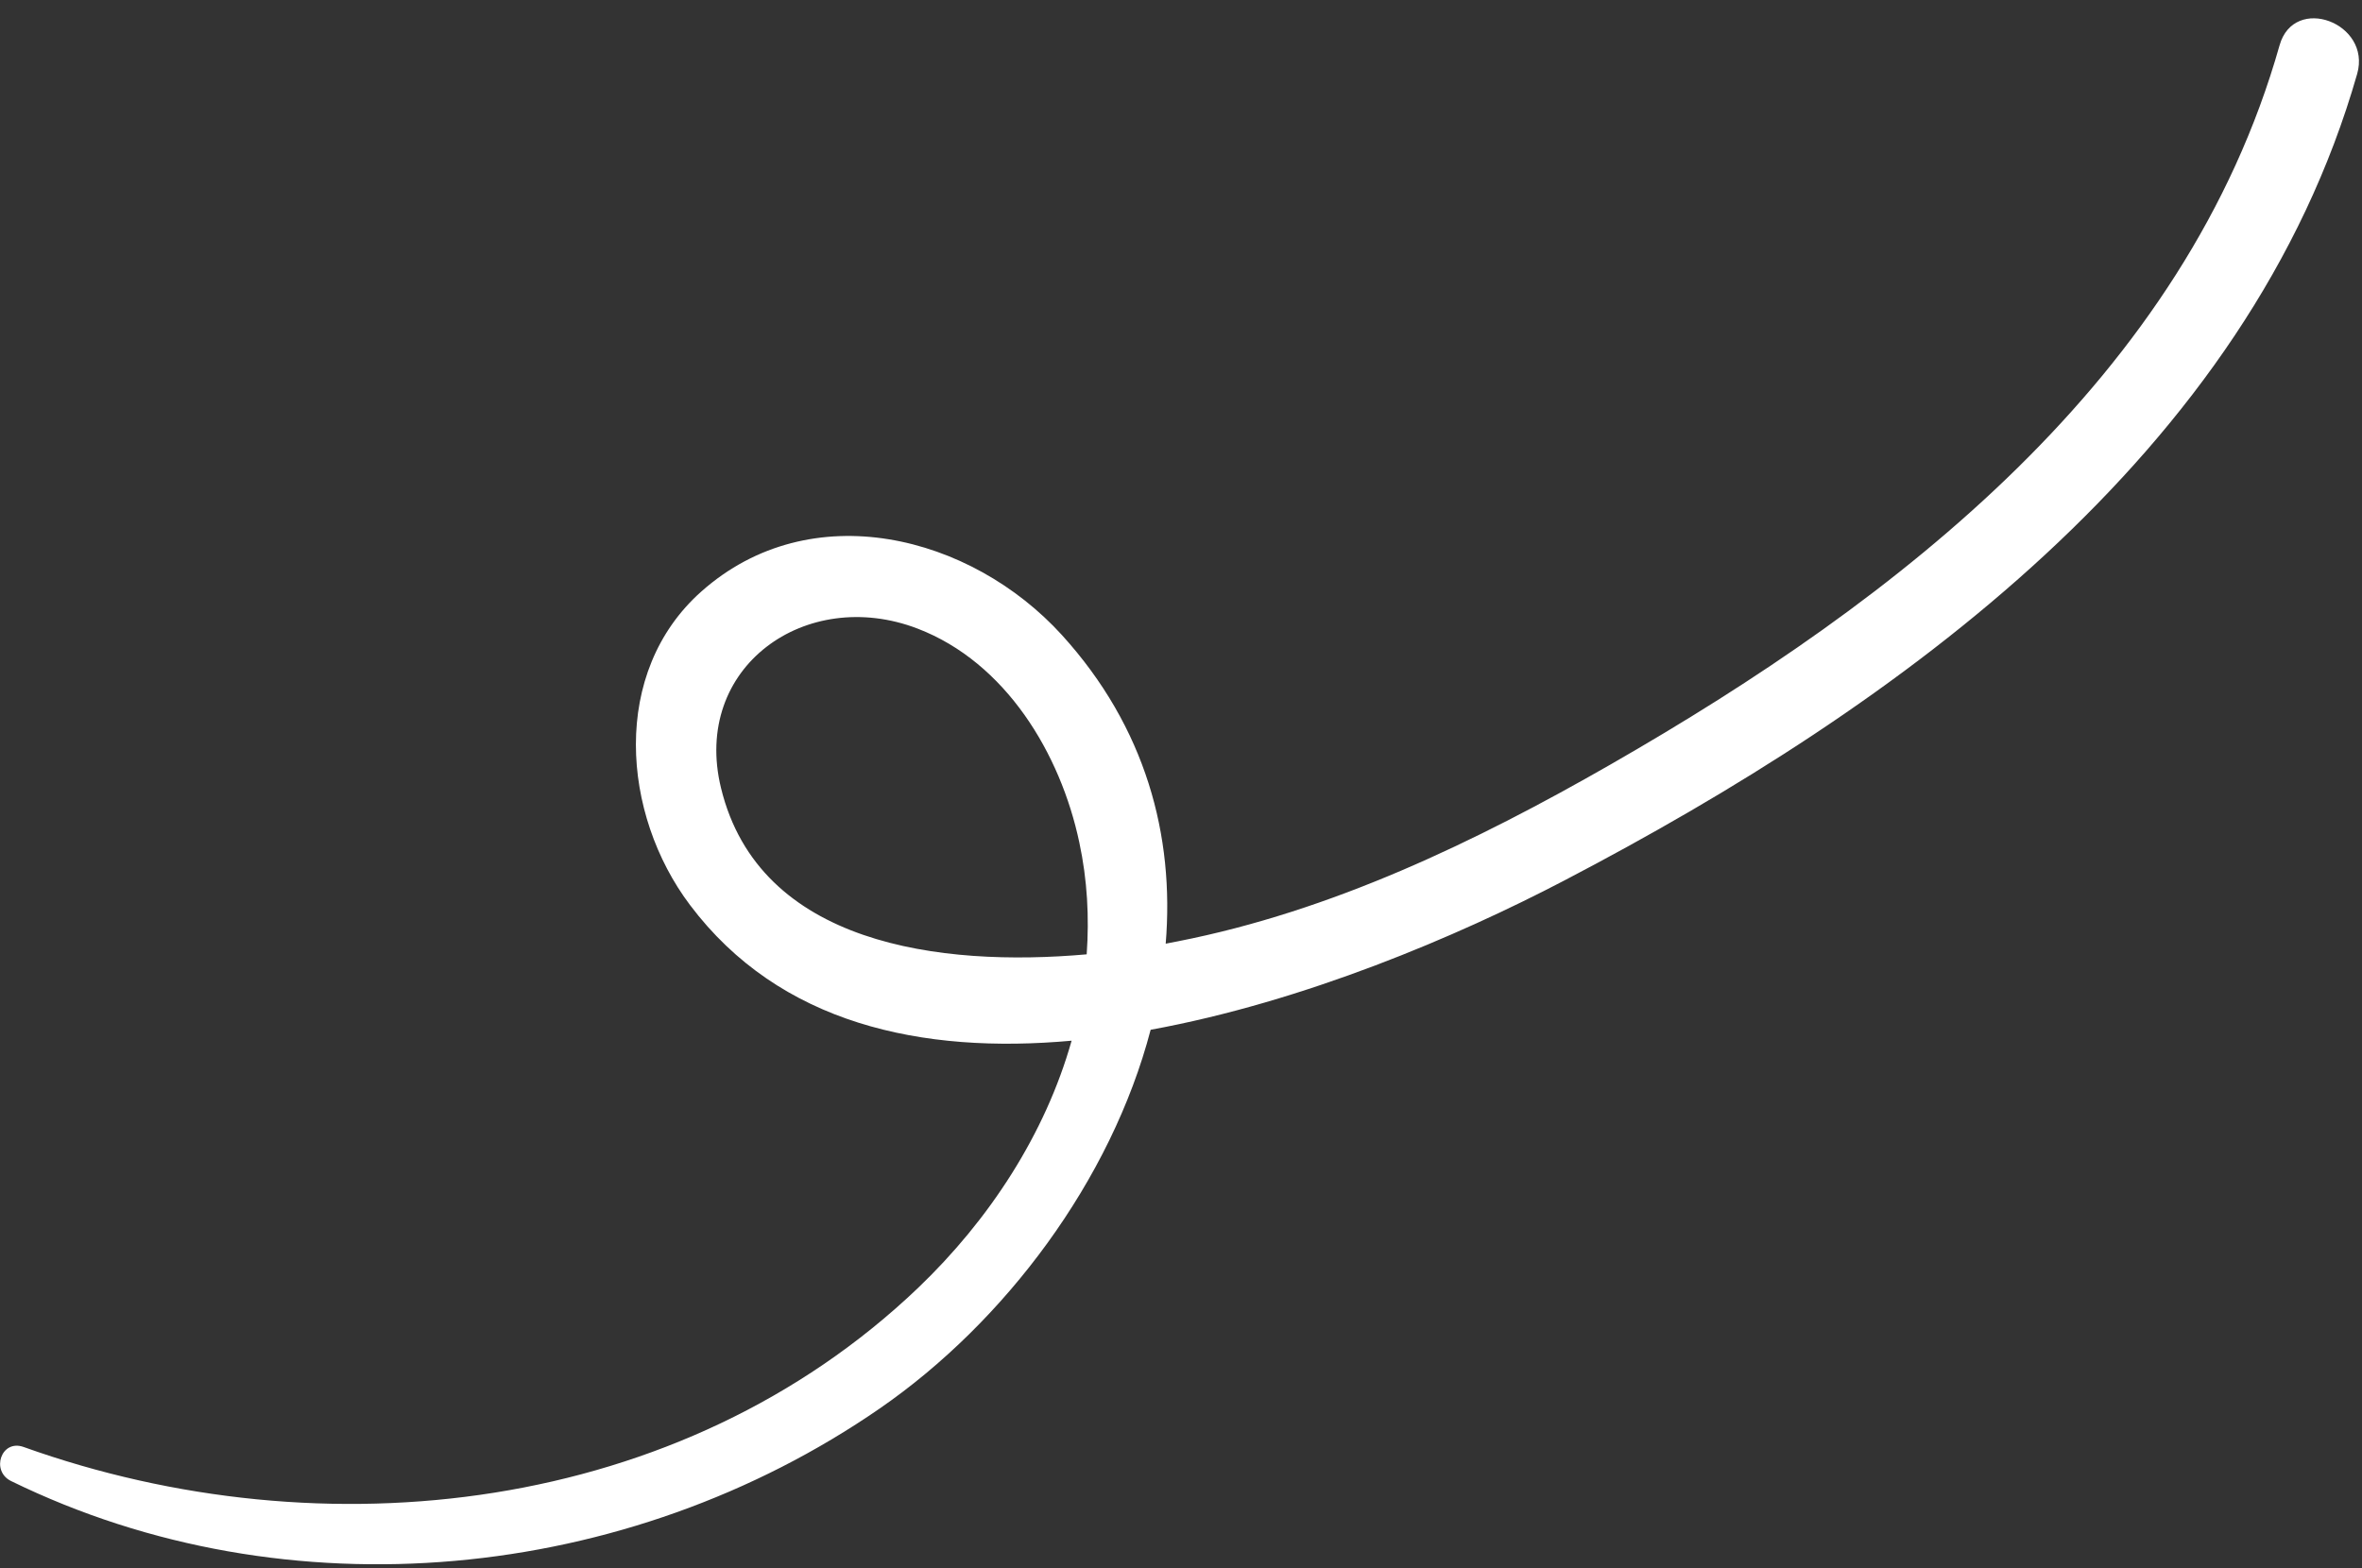 <svg width="128" height="85" viewBox="0 0 128 85" fill="none" xmlns="http://www.w3.org/2000/svg">
<rect x="0" y="0" width="128" height="85" fill="#333333" stroke="none"/>
<path id="Vector" d="M127.739 4.002C128.522 1.243 124.318 -0.331 123.533 2.456C118.432 20.486 102.869 32.499 87.273 41.441C79.96 45.634 72.155 49.391 63.83 51.023C63.62 51.066 63.396 51.109 63.171 51.151C63.654 45.295 62.092 39.427 57.549 34.424C52.62 29.001 43.946 26.785 38.007 32.062C33.084 36.435 33.676 44.128 37.395 49.059C42.26 55.52 49.967 57.146 58.072 56.41C56.642 61.479 53.604 66.125 49.749 69.812C36.896 82.078 17.565 84.261 1.281 78.433C0.065 77.996 -0.513 79.731 0.599 80.278C15.602 87.618 33.997 85.792 47.681 76.341C54.452 71.662 60.216 63.988 62.355 55.818C70.691 54.294 79.001 50.742 84.744 47.741C102.914 38.257 121.842 24.634 127.739 4.002ZM39.074 42.72C37.472 36.16 43.676 31.753 49.726 34.073C54.509 35.909 57.473 40.853 58.49 45.667C58.927 47.705 59.031 49.732 58.889 51.729C50.952 52.432 41.145 51.215 39.074 42.72Z" fill="#ffffff8c"/>
</svg>
